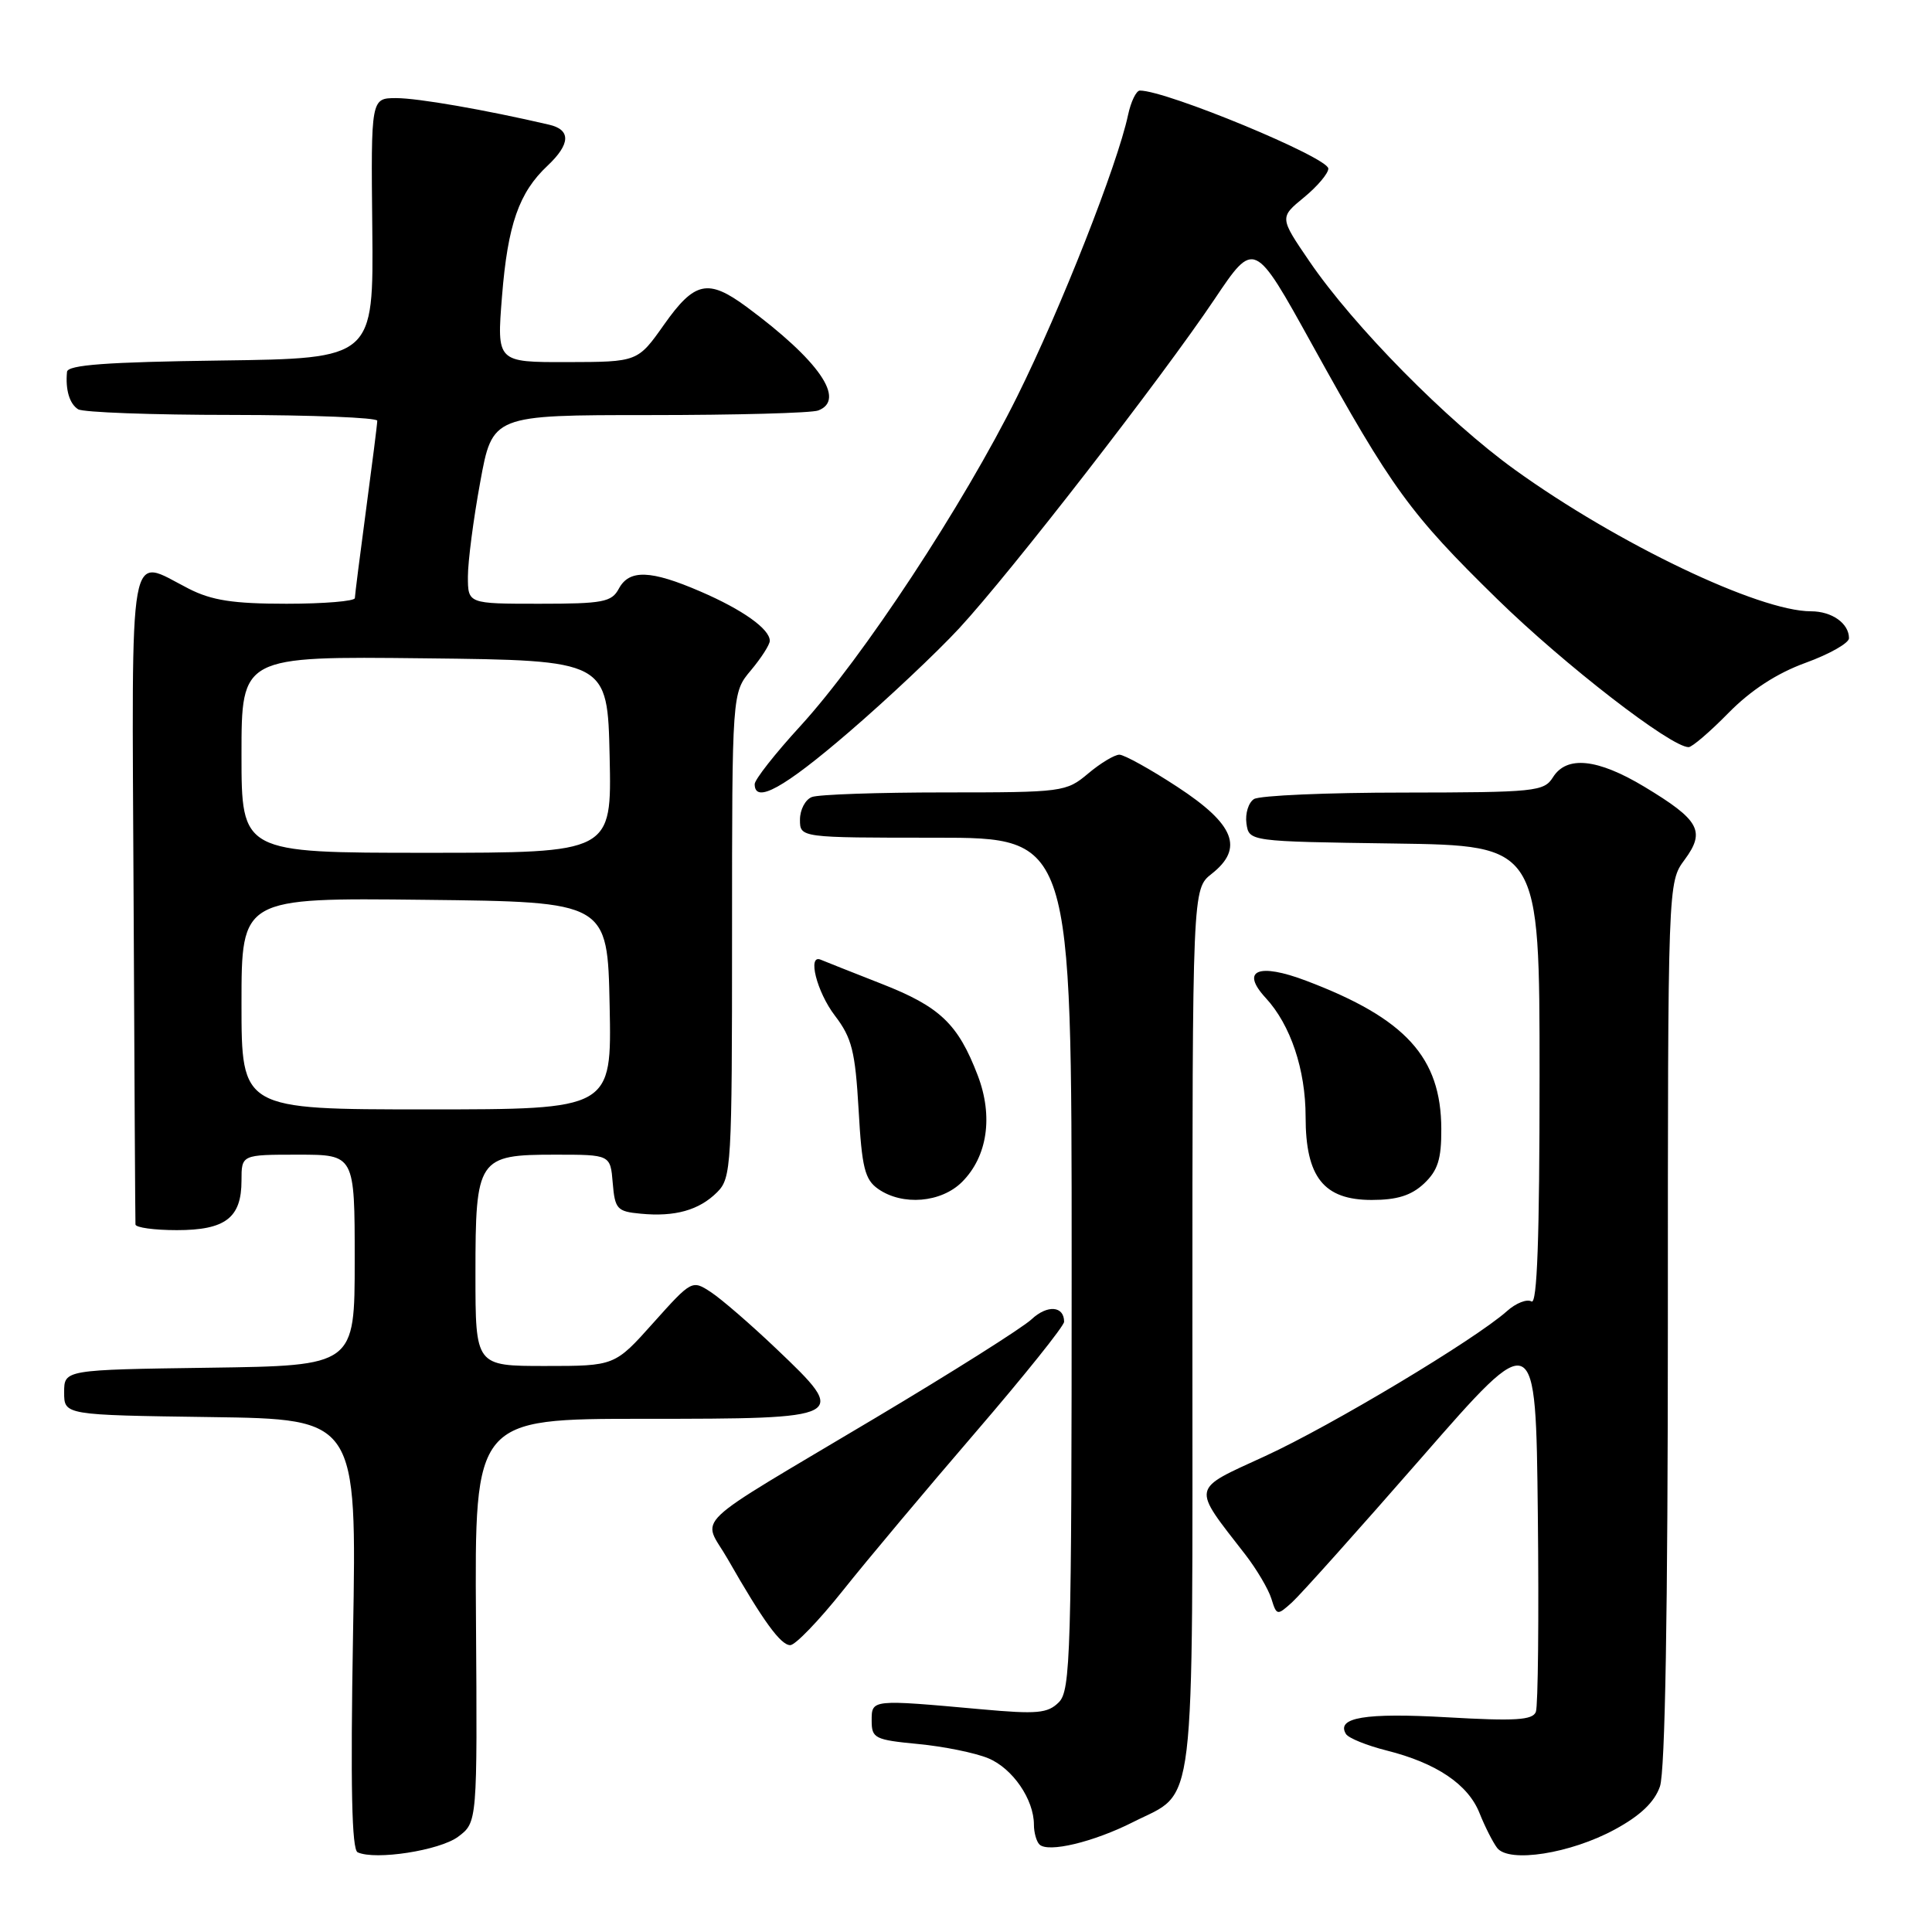 <?xml version="1.0" encoding="UTF-8" standalone="no"?>
<!DOCTYPE svg PUBLIC "-//W3C//DTD SVG 1.1//EN" "http://www.w3.org/Graphics/SVG/1.1/DTD/svg11.dtd" >
<svg xmlns="http://www.w3.org/2000/svg" xmlns:xlink="http://www.w3.org/1999/xlink" version="1.1" viewBox="0 0 256 256">
 <g >
 <path fill="currentColor"
d=" M 60.70 243.38 C 63.25 241.47 63.25 241.47 63.07 214.74 C 62.89 188.00 62.89 188.00 85.34 188.00 C 112.36 188.00 112.53 187.91 102.89 178.74 C 99.49 175.50 95.57 172.11 94.19 171.21 C 91.71 169.58 91.64 169.62 86.57 175.28 C 81.46 181.00 81.46 181.00 72.23 181.00 C 63.00 181.00 63.00 181.00 63.00 168.83 C 63.00 153.46 63.30 153.00 73.59 153.00 C 80.88 153.00 80.88 153.00 81.19 156.75 C 81.48 160.21 81.76 160.53 84.89 160.82 C 89.43 161.26 92.64 160.36 95.03 157.97 C 96.91 156.09 97.00 154.53 97.00 123.89 C 97.00 91.79 97.00 91.79 99.50 88.82 C 100.87 87.18 102.00 85.43 102.00 84.91 C 102.00 83.35 98.41 80.79 92.82 78.38 C 86.21 75.52 83.38 75.43 82.00 78.00 C 81.05 79.78 79.91 80.00 71.46 80.00 C 62.00 80.00 62.00 80.00 62.00 76.39 C 62.00 74.41 62.73 68.78 63.63 63.89 C 65.25 55.00 65.25 55.00 86.05 55.00 C 97.48 55.00 107.55 54.73 108.42 54.39 C 112.14 52.97 108.52 47.75 98.91 40.65 C 93.82 36.90 92.04 37.28 88.00 43.00 C 84.50 47.96 84.50 47.96 75.16 47.98 C 65.82 48.00 65.82 48.00 66.52 39.25 C 67.28 29.76 68.76 25.51 72.56 21.95 C 75.60 19.08 75.67 17.19 72.75 16.52 C 64.25 14.54 55.36 13.00 52.51 13.00 C 49.15 13.00 49.15 13.00 49.33 30.25 C 49.50 47.50 49.50 47.50 29.25 47.77 C 14.12 47.97 8.97 48.35 8.88 49.27 C 8.65 51.63 9.21 53.51 10.35 54.23 C 10.98 54.64 20.16 54.98 30.75 54.98 C 41.34 54.99 50.00 55.34 49.99 55.75 C 49.99 56.16 49.32 61.45 48.51 67.50 C 47.70 73.55 47.03 78.84 47.02 79.25 C 47.01 79.66 42.93 80.00 37.96 80.00 C 30.89 80.00 28.06 79.56 25.00 78.00 C 16.90 73.87 17.47 70.66 17.70 118.75 C 17.81 142.26 17.92 161.84 17.95 162.25 C 17.98 162.66 20.44 163.00 23.43 163.00 C 29.87 163.00 32.00 161.37 32.00 156.43 C 32.00 153.00 32.00 153.00 39.50 153.00 C 47.00 153.00 47.00 153.00 47.00 166.98 C 47.00 180.96 47.00 180.96 27.75 181.23 C 8.50 181.50 8.50 181.50 8.50 184.50 C 8.50 187.50 8.50 187.50 27.89 187.77 C 47.28 188.04 47.28 188.04 46.78 216.49 C 46.43 236.74 46.61 245.08 47.39 245.44 C 49.74 246.52 58.25 245.20 60.70 243.38 Z  M 213.98 242.41 C 217.36 240.58 219.23 238.79 219.95 236.72 C 220.64 234.74 221.00 213.60 221.00 175.31 C 221.00 116.92 221.00 116.92 223.22 113.92 C 226.02 110.13 225.20 108.66 217.89 104.25 C 211.67 100.51 207.59 100.09 205.77 103.00 C 204.59 104.88 203.43 105.00 186.01 105.02 C 175.83 105.02 166.90 105.41 166.16 105.88 C 165.43 106.34 164.98 107.80 165.16 109.11 C 165.50 111.50 165.50 111.50 184.75 111.77 C 204.00 112.04 204.00 112.04 204.00 142.58 C 204.00 164.09 203.68 172.92 202.93 172.45 C 202.34 172.09 200.87 172.66 199.68 173.73 C 195.45 177.50 176.38 188.93 167.64 192.94 C 157.72 197.50 157.86 196.77 165.02 206.00 C 166.51 207.93 168.06 210.55 168.46 211.82 C 169.16 214.08 169.23 214.10 171.20 212.32 C 172.31 211.32 180.03 202.69 188.36 193.15 C 203.50 175.80 203.50 175.80 203.77 200.63 C 203.92 214.29 203.80 226.08 203.51 226.83 C 203.09 227.93 200.77 228.07 191.74 227.55 C 180.90 226.93 177.00 227.58 178.35 229.77 C 178.69 230.31 181.11 231.29 183.73 231.95 C 190.34 233.61 194.54 236.44 196.05 240.26 C 196.76 242.04 197.81 244.11 198.38 244.86 C 199.95 246.89 208.10 245.61 213.98 242.41 Z  M 150.13 241.44 C 158.57 237.16 158.00 241.86 158.00 176.17 C 158.00 117.79 158.00 117.79 160.56 115.78 C 164.85 112.40 163.60 109.23 156.00 104.26 C 152.43 101.92 148.97 100.01 148.33 100.00 C 147.68 100.00 145.82 101.12 144.18 102.50 C 141.28 104.94 140.82 105.00 125.19 105.00 C 116.37 105.00 108.45 105.27 107.58 105.61 C 106.71 105.94 106.00 107.29 106.00 108.61 C 106.00 111.00 106.00 111.00 124.00 111.00 C 142.00 111.00 142.00 111.00 142.00 167.43 C 142.00 219.25 141.86 224.00 140.30 225.56 C 138.83 227.03 137.43 227.16 130.05 226.49 C 115.43 225.17 115.50 225.16 115.50 228.00 C 115.50 230.33 115.91 230.54 121.65 231.09 C 125.04 231.41 129.22 232.26 130.95 232.98 C 134.17 234.31 137.00 238.43 137.00 241.78 C 137.00 242.82 137.33 244.00 137.73 244.40 C 138.87 245.53 144.88 244.09 150.13 241.44 Z  M 111.69 210.75 C 114.86 206.76 122.76 197.35 129.23 189.83 C 135.70 182.31 141.00 175.70 141.00 175.14 C 141.00 173.03 138.77 172.86 136.68 174.82 C 135.48 175.94 126.17 181.82 116.00 187.88 C 90.73 202.95 93.07 200.71 96.43 206.59 C 101.11 214.78 103.44 217.99 104.71 217.99 C 105.37 218.00 108.51 214.74 111.69 210.75 Z  M 127.48 156.61 C 130.84 153.25 131.63 147.93 129.56 142.51 C 126.94 135.66 124.56 133.39 116.76 130.34 C 112.78 128.78 109.18 127.35 108.76 127.17 C 106.95 126.37 108.22 131.43 110.63 134.58 C 112.88 137.53 113.32 139.29 113.77 147.05 C 114.20 154.73 114.59 156.30 116.36 157.54 C 119.59 159.80 124.72 159.37 127.48 156.61 Z  M 188.69 156.83 C 190.52 155.10 191.00 153.60 190.98 149.58 C 190.95 140.10 186.26 134.95 173.09 129.96 C 166.72 127.54 164.32 128.56 167.72 132.24 C 171.01 135.80 173.00 141.74 173.00 147.99 C 173.00 155.98 175.40 159.00 181.76 159.00 C 185.12 159.00 187.00 158.41 188.69 156.83 Z  M 112.46 97.03 C 117.56 92.65 124.15 86.44 127.11 83.24 C 133.88 75.92 153.96 50.04 160.93 39.65 C 166.20 31.80 166.20 31.80 173.86 45.65 C 184.44 64.78 186.85 68.09 198.39 79.38 C 207.31 88.10 221.40 99.00 223.75 99.00 C 224.21 99.00 226.59 96.96 229.03 94.47 C 231.99 91.46 235.42 89.22 239.24 87.83 C 242.41 86.68 245.00 85.21 245.00 84.57 C 245.00 82.60 242.74 81.00 239.96 81.00 C 233.07 81.00 214.34 72.05 200.74 62.25 C 191.76 55.79 179.35 43.20 173.52 34.65 C 169.54 28.82 169.54 28.82 172.78 26.16 C 174.56 24.70 176.01 22.98 176.01 22.34 C 176.00 20.87 154.59 12.00 151.04 12.00 C 150.56 12.00 149.85 13.46 149.47 15.25 C 148.06 21.86 140.58 40.85 134.80 52.50 C 127.66 66.90 114.30 87.20 106.02 96.24 C 102.71 99.85 100.00 103.30 100.00 103.90 C 100.00 106.56 103.85 104.44 112.46 97.03 Z  M 32.00 132.98 C 32.00 118.96 32.00 118.96 56.25 119.23 C 80.50 119.50 80.50 119.50 80.78 133.25 C 81.06 147.00 81.06 147.00 56.53 147.00 C 32.00 147.00 32.00 147.00 32.00 132.98 Z  M 32.00 99.98 C 32.00 86.96 32.00 86.96 56.25 87.23 C 80.50 87.50 80.50 87.50 80.78 100.25 C 81.06 113.00 81.06 113.00 56.53 113.00 C 32.00 113.00 32.00 113.00 32.00 99.98 Z "/>
</g>
</svg>